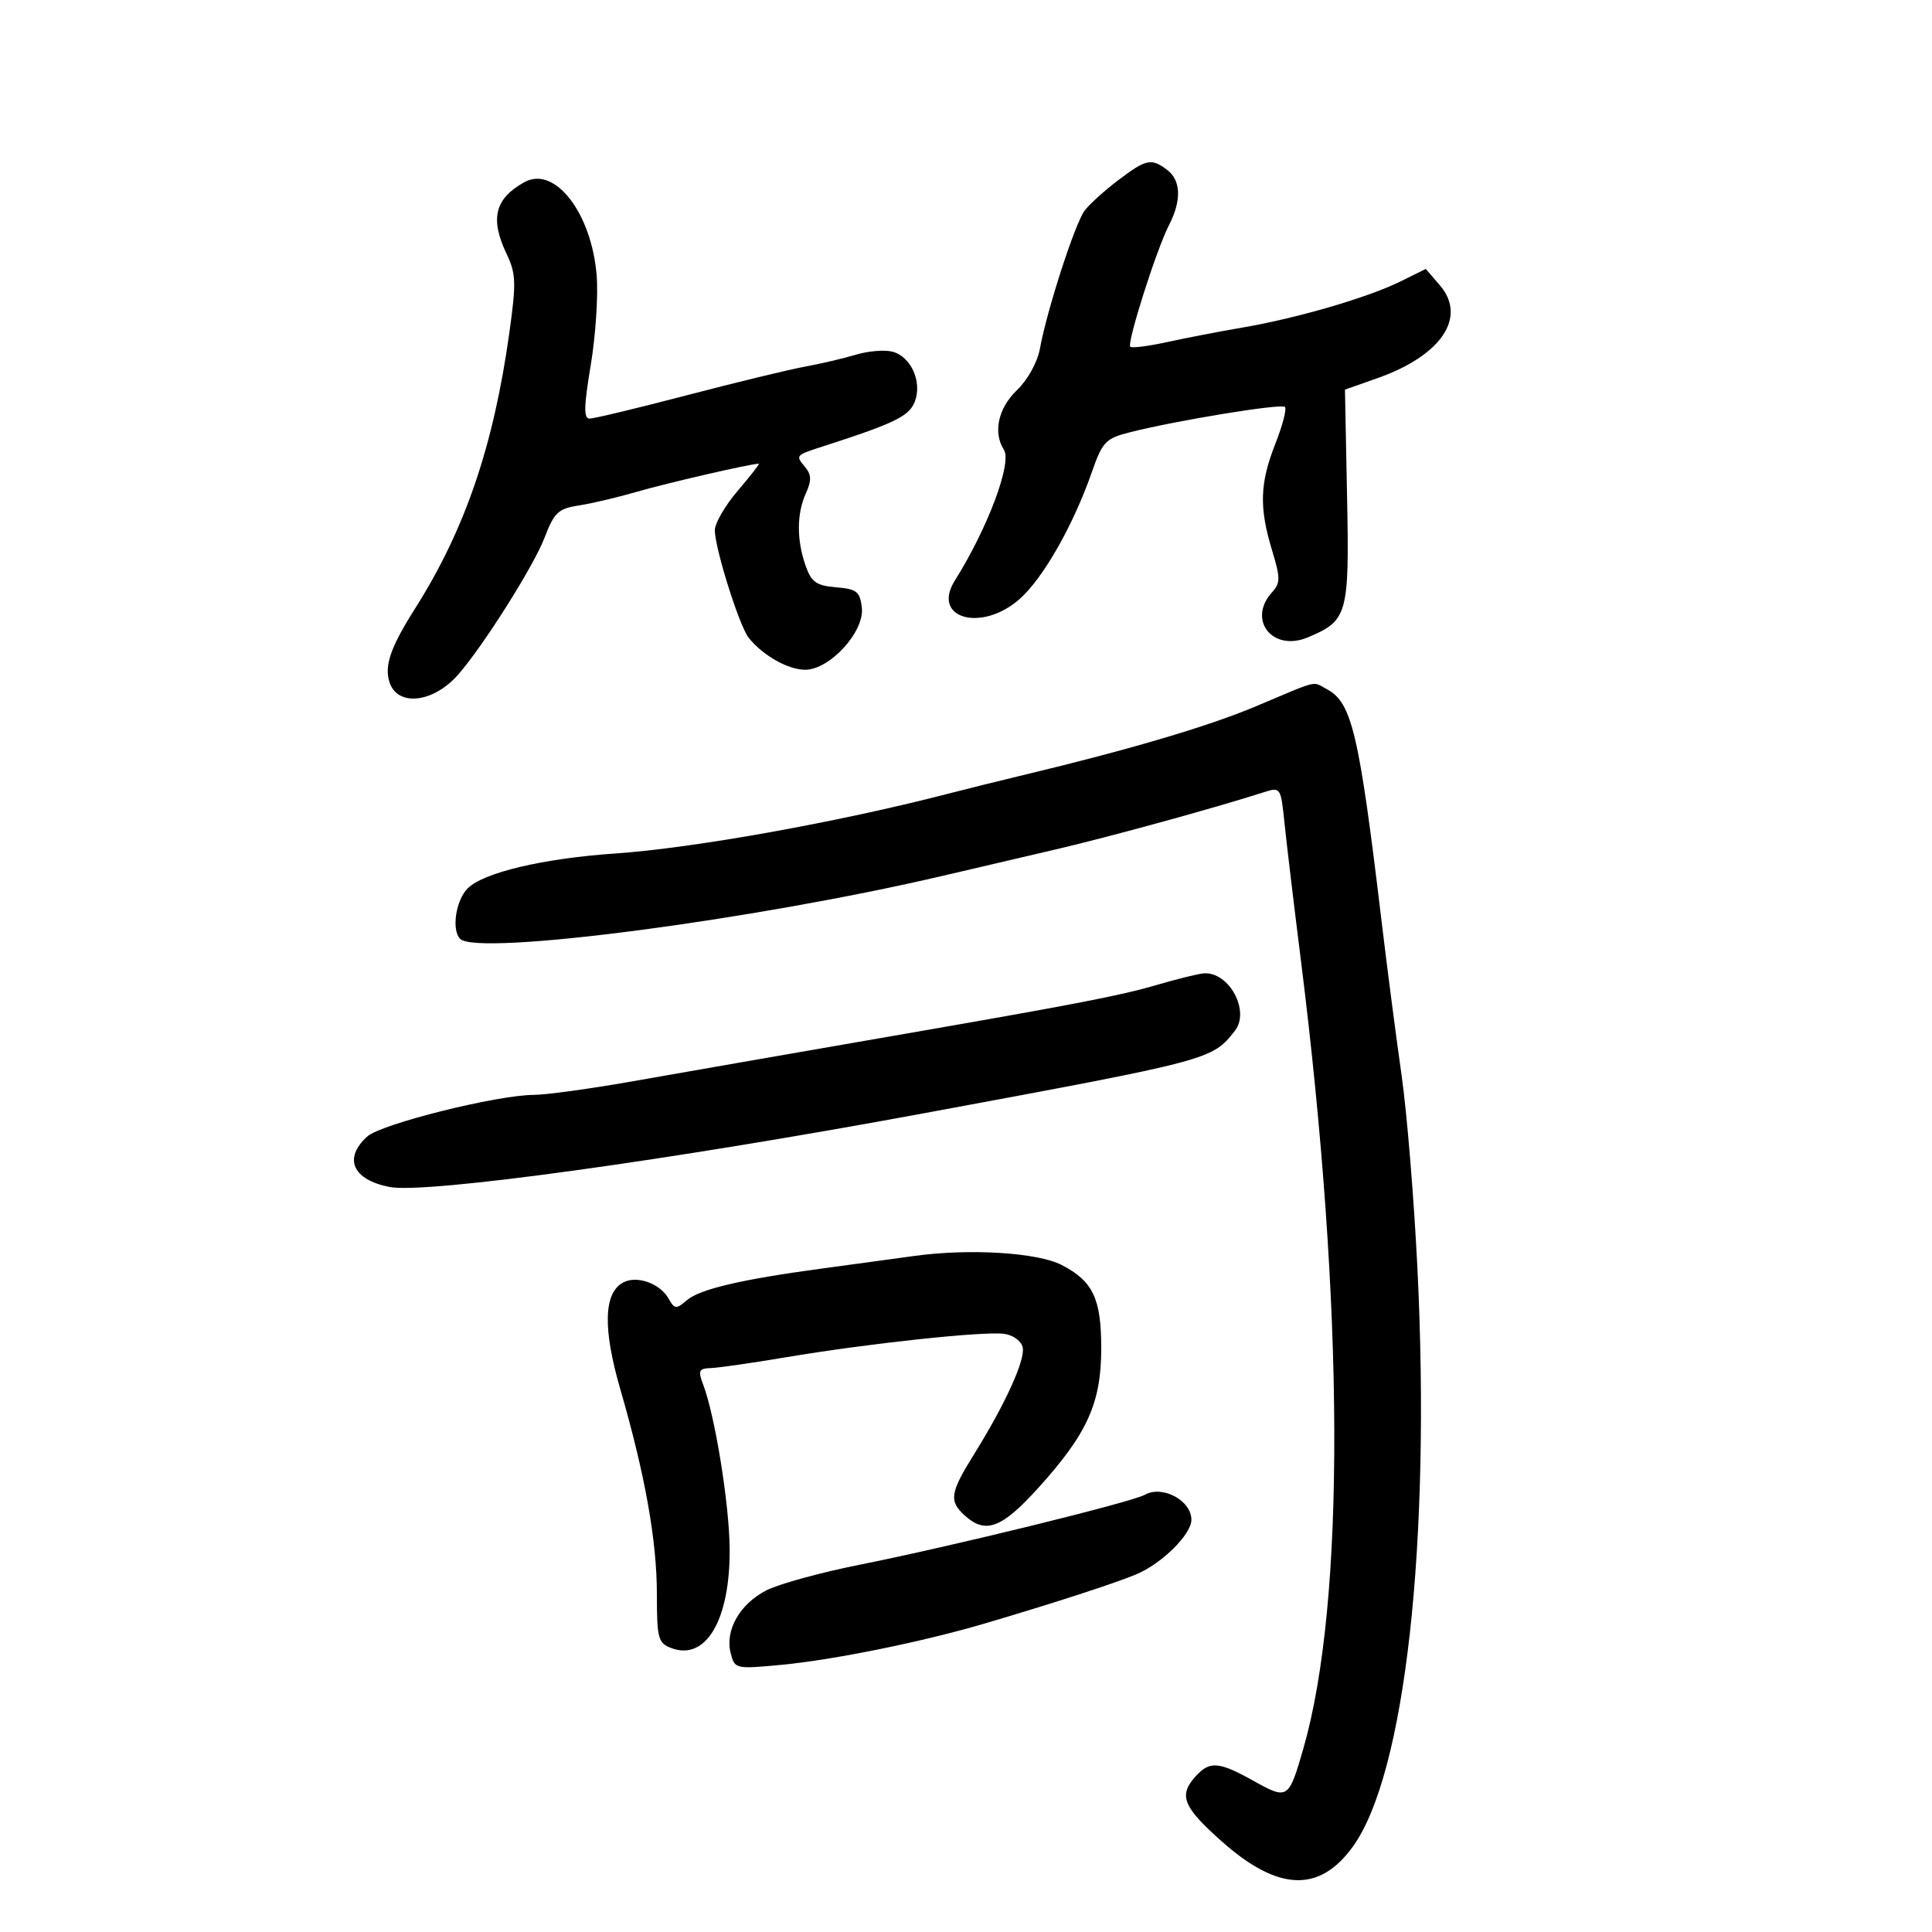 <svg xmlns="http://www.w3.org/2000/svg" width="300" height="300" viewBox="0 0 300 300" version="1.1">
	<path d="M 173.656 27.965 C 171.542 29.565, 169.191 31.690, 168.431 32.687 C 166.944 34.637, 162.560 48.169, 161.476 54.152 C 161.097 56.245, 159.573 58.993, 157.907 60.589 C 154.994 63.380, 154.173 67.147, 155.889 69.855 C 157.174 71.882, 153.353 82.054, 148.264 90.155 C 144.584 96.013, 152.372 98.247, 158.307 93.035 C 161.954 89.834, 166.647 81.595, 169.532 73.333 C 171.181 68.609, 171.686 68.077, 175.418 67.132 C 182.732 65.278, 198.958 62.625, 199.523 63.189 C 199.825 63.492, 199.157 66.065, 198.037 68.907 C 195.620 75.038, 195.501 78.785, 197.514 85.418 C 198.839 89.786, 198.838 90.522, 197.503 91.997 C 193.658 96.245, 197.596 101.239, 203.018 98.992 C 209.271 96.403, 209.533 95.471, 209.172 77.145 L 208.844 60.500 213.874 58.726 C 223.830 55.214, 227.839 49.250, 223.575 44.293 L 221.395 41.758 217.447 43.712 C 212.447 46.188, 201.408 49.411, 193 50.849 C 189.425 51.461, 184.125 52.482, 181.221 53.119 C 178.318 53.755, 175.749 54.082, 175.512 53.845 C 174.949 53.283, 179.584 38.705, 181.510 34.982 C 183.488 31.156, 183.393 28.019, 181.250 26.392 C 178.782 24.519, 177.994 24.682, 173.656 27.965 M 81.436 28.284 C 76.834 30.830, 76.055 33.951, 78.659 39.411 C 80.127 42.490, 80.176 43.906, 79.088 51.695 C 76.623 69.326, 72.194 82.273, 64.447 94.500 C 60.659 100.478, 59.658 103.348, 60.471 105.908 C 61.701 109.783, 67.277 109.172, 71.158 104.736 C 75.061 100.277, 82.877 87.888, 84.546 83.517 C 86.052 79.575, 86.687 78.977, 89.878 78.490 C 91.870 78.186, 95.975 77.216, 99 76.334 C 103.529 75.013, 116.618 72, 117.828 72 C 118.008 72, 116.546 73.881, 114.578 76.180 C 112.610 78.479, 111 81.243, 111 82.322 C 111 85.137, 114.802 97.216, 116.265 99.046 C 118.450 101.781, 122.375 104, 125.026 104 C 128.845 104, 134.252 98.085, 133.828 94.372 C 133.541 91.858, 133.042 91.462, 129.828 91.194 C 126.742 90.937, 125.985 90.396, 125.078 87.795 C 123.684 83.795, 123.709 79.733, 125.147 76.577 C 126.036 74.626, 126.004 73.709, 125.005 72.505 C 123.493 70.684, 123.473 70.706, 128 69.246 C 138.966 65.709, 141.196 64.615, 142.057 62.351 C 143.229 59.269, 141.440 55.327, 138.540 54.599 C 137.325 54.294, 134.794 54.508, 132.915 55.075 C 131.037 55.641, 127.475 56.476, 125 56.930 C 122.525 57.384, 114.262 59.385, 106.637 61.378 C 99.012 63.370, 92.227 65, 91.558 65 C 90.618 65, 90.655 63.135, 91.722 56.750 C 92.481 52.212, 92.899 45.942, 92.652 42.815 C 91.882 33.090, 86.156 25.672, 81.436 28.284 M 195 109.680 C 187.467 112.851, 175.073 116.499, 158 120.570 C 154.975 121.292, 150.025 122.522, 147 123.304 C 130.046 127.686, 107.638 131.702, 95.500 132.533 C 84.351 133.296, 75.095 135.485, 72.625 137.941 C 70.776 139.779, 70.083 144.417, 71.453 145.786 C 74.151 148.484, 116.987 142.882, 146.500 135.972 C 150.900 134.942, 158.775 133.101, 164 131.881 C 172.406 129.918, 188.570 125.476, 196.189 123.036 C 198.854 122.182, 198.883 122.225, 199.459 127.837 C 199.779 130.952, 200.917 140.475, 201.988 149 C 208.778 203.050, 208.928 248.762, 202.389 271.500 C 200.121 279.389, 199.959 279.496, 194.709 276.565 C 189.249 273.516, 187.850 273.403, 185.655 275.829 C 182.976 278.789, 183.677 280.552, 189.647 285.873 C 198.406 293.680, 204.842 293.961, 210.054 286.766 C 218.183 275.545, 222.193 239.715, 220.100 197 C 219.574 186.275, 218.468 172.775, 217.642 167 C 216.815 161.225, 215.412 150.425, 214.524 143 C 211.039 113.866, 209.918 109.097, 206.067 107.036 C 203.701 105.769, 205.055 105.446, 195 109.680 M 179.500 152.976 C 174.116 154.560, 167.048 155.931, 140.500 160.536 C 118.671 164.323, 108.513 166.094, 97.907 167.960 C 91.531 169.082, 84.781 170.005, 82.907 170.011 C 77.172 170.030, 59.184 174.523, 57.027 176.476 C 53.280 179.867, 54.755 183.196, 60.500 184.316 C 66.101 185.408, 103.956 180.183, 143.500 172.860 C 188.158 164.590, 188.184 164.583, 191.744 160.075 C 194.143 157.037, 190.910 150.945, 187 151.137 C 186.175 151.178, 182.800 152.005, 179.500 152.976 M 142 195.020 C 138.425 195.513, 131.900 196.403, 127.500 196.996 C 115.107 198.668, 108.668 200.181, 106.668 201.892 C 104.995 203.322, 104.749 203.303, 103.833 201.665 C 102.510 199.301, 98.929 198.012, 96.793 199.130 C 93.733 200.733, 93.577 206.254, 96.325 215.734 C 100.174 229.014, 102 239.254, 102 247.561 C 102 254.424, 102.192 255.137, 104.250 255.914 C 109.619 257.941, 113.380 251.536, 113.301 240.500 C 113.251 233.600, 111.033 219.848, 109.186 214.990 C 108.364 212.827, 108.519 212.491, 110.370 212.433 C 111.541 212.396, 116.775 211.645, 122 210.763 C 134.775 208.606, 152.922 206.664, 155.990 207.125 C 157.366 207.332, 158.628 208.281, 158.812 209.245 C 159.191 211.234, 156.086 218.045, 151.279 225.769 C 147.501 231.841, 147.315 233.070, 149.829 235.345 C 153.044 238.255, 155.551 237.311, 161.210 231.057 C 168.847 222.618, 171 217.847, 171 209.363 C 171 201.639, 169.720 198.941, 164.864 196.430 C 161.109 194.488, 150.567 193.838, 142 195.020 M 177.779 232.104 C 175.700 233.267, 147.613 240.158, 133.500 242.967 C 127.450 244.171, 120.925 245.964, 119 246.951 C 114.879 249.064, 112.563 253.123, 113.454 256.671 C 114.078 259.160, 114.185 259.185, 121.293 258.518 C 129.438 257.754, 143.330 254.929, 153 252.070 C 163.816 248.873, 173.062 245.872, 176.409 244.474 C 180.409 242.802, 185 238.267, 185 235.986 C 185 232.995, 180.505 230.578, 177.779 232.104" stroke="none" fill="black" fill-rule="evenodd"/>
</svg>